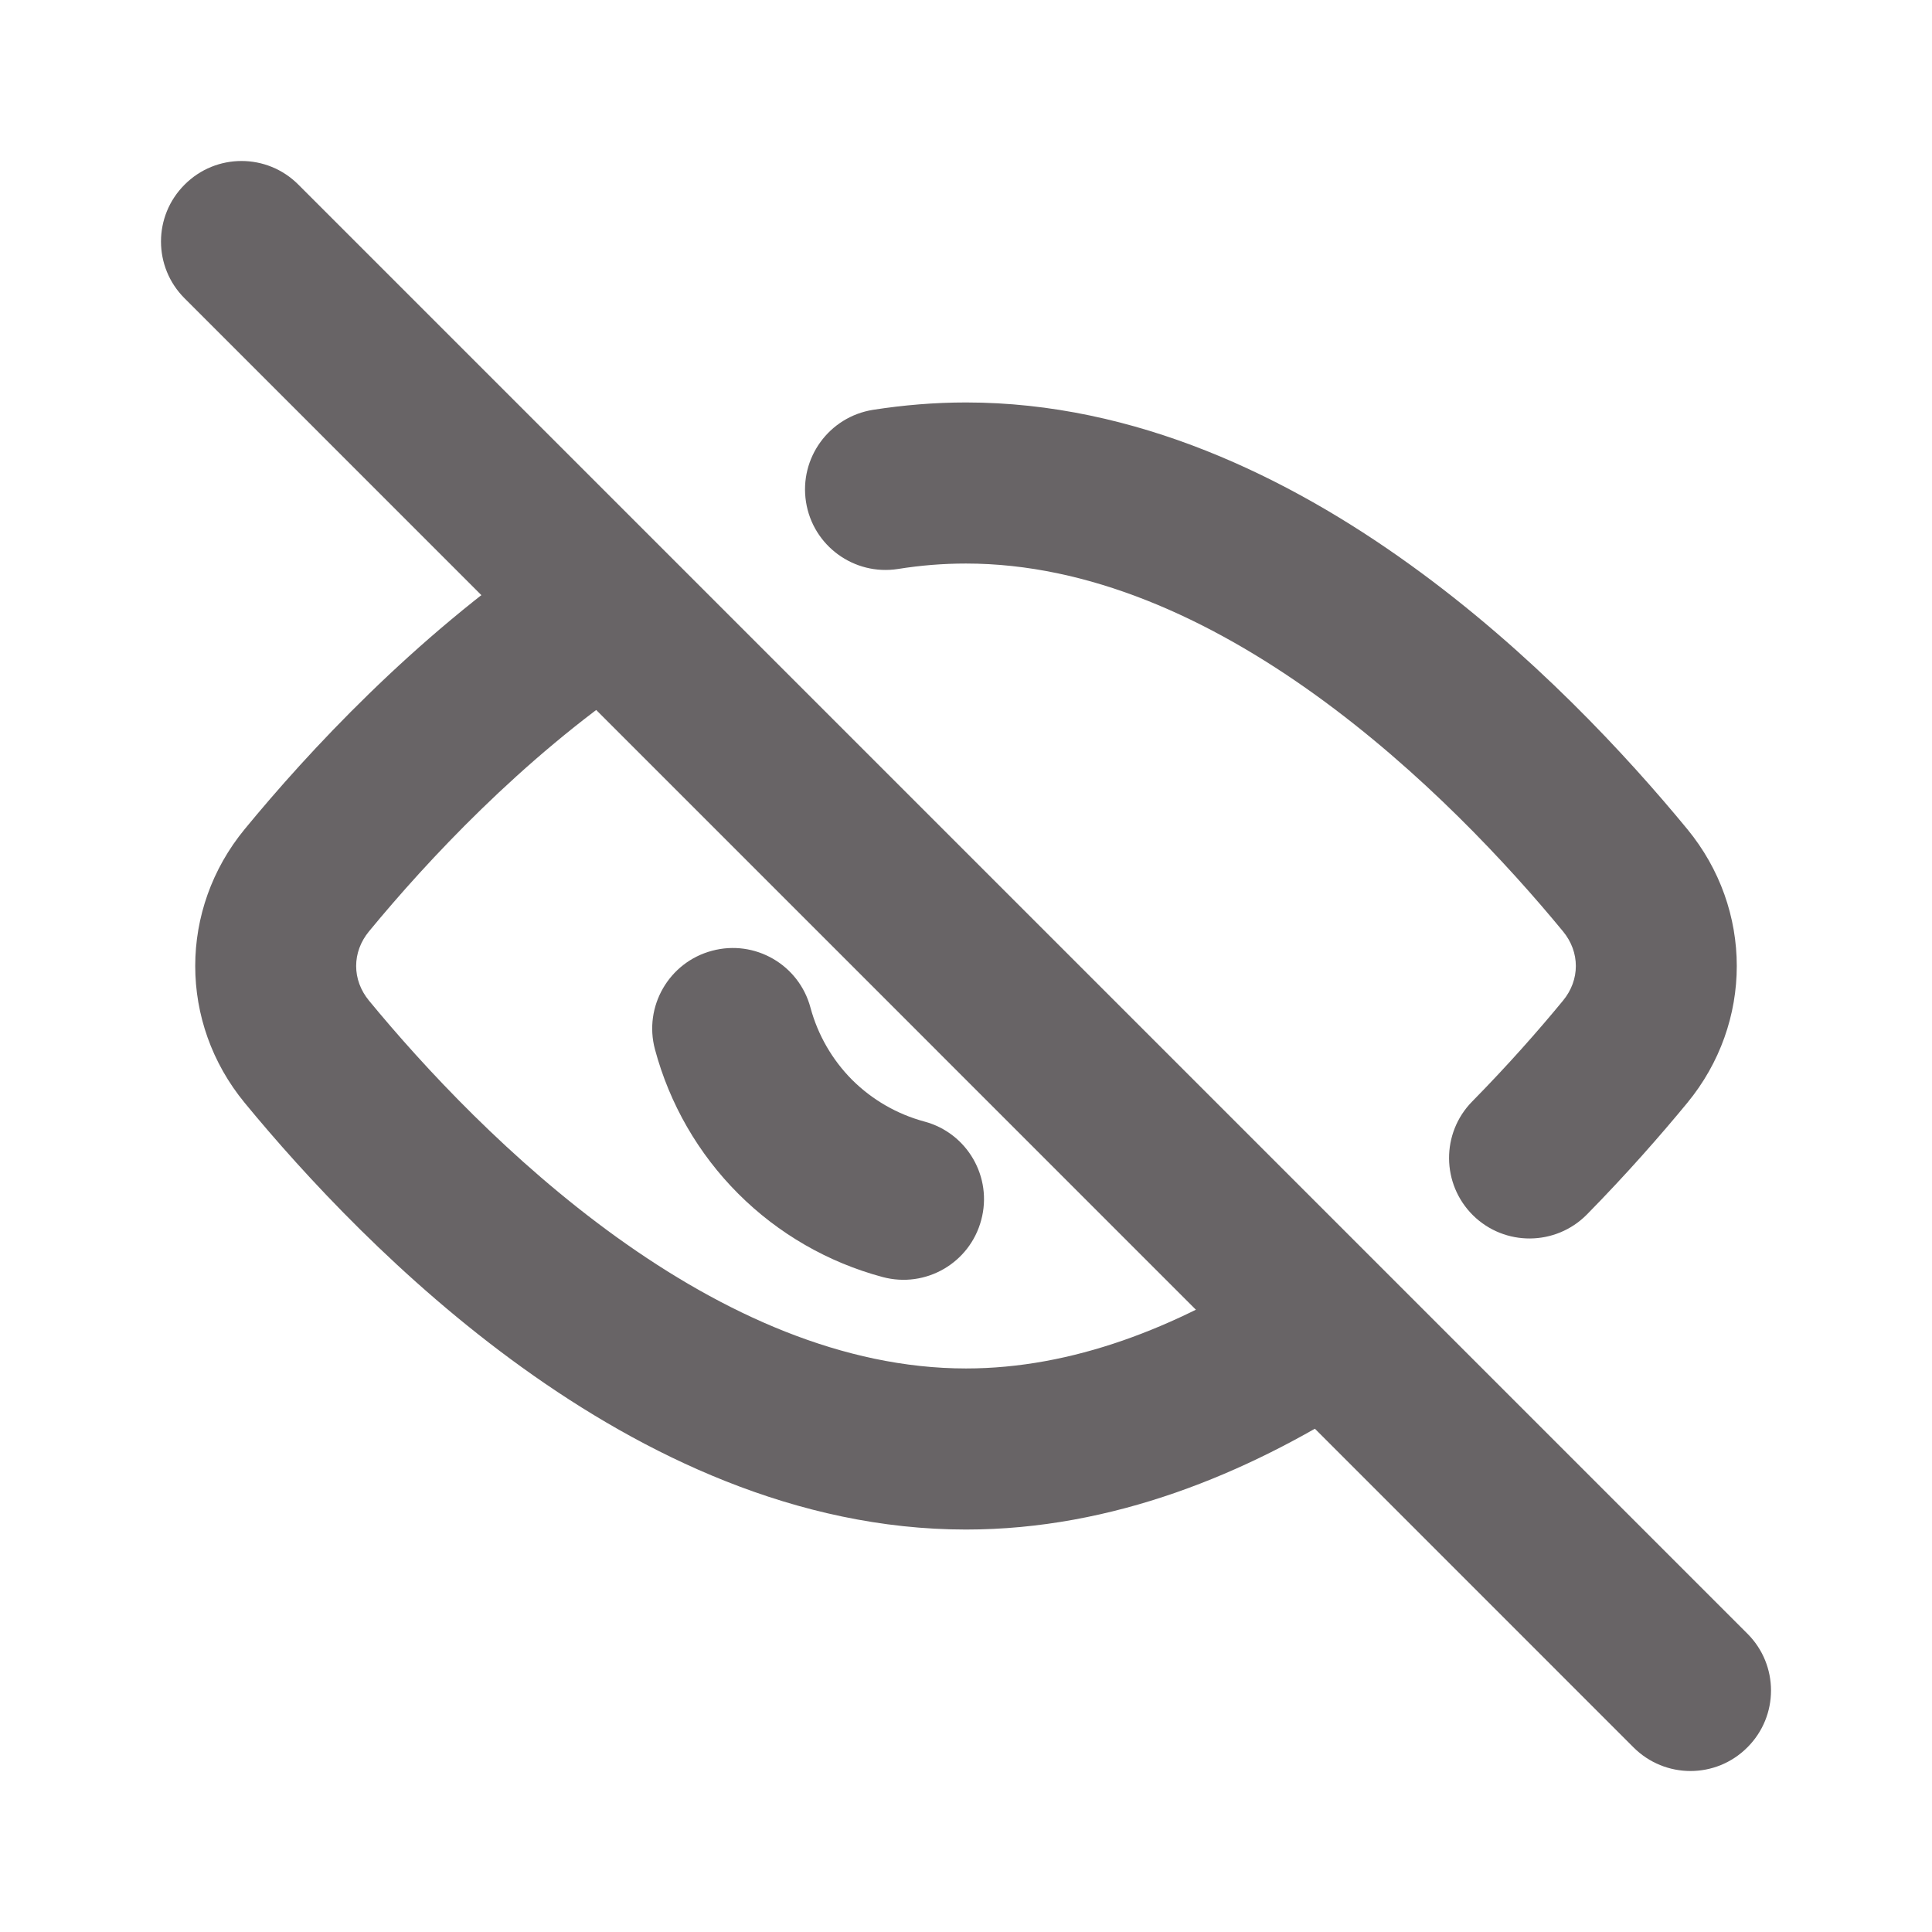 <svg width="16" height="16" viewBox="0 0 16 16" fill="none" xmlns="http://www.w3.org/2000/svg">
<path fill-rule="evenodd" clip-rule="evenodd" d="M8 4.667C7.811 4.667 7.624 4.682 7.437 4.712C7.073 4.769 6.732 4.52 6.675 4.157C6.618 3.793 6.866 3.452 7.23 3.394C7.481 3.355 7.738 3.333 8 3.333C9.407 3.333 10.671 3.952 11.673 4.673C12.68 5.397 13.48 6.267 13.973 6.866C14.52 7.53 14.52 8.47 13.973 9.134C13.752 9.402 13.472 9.722 13.142 10.058C12.883 10.32 12.461 10.323 12.199 10.065C11.937 9.806 11.934 9.384 12.192 9.122C12.49 8.819 12.744 8.53 12.944 8.287C13.086 8.115 13.086 7.885 12.944 7.713C12.491 7.163 11.773 6.388 10.894 5.755C10.009 5.118 9.017 4.667 8 4.667ZM5.272 5.639C4.318 6.29 3.539 7.127 3.056 7.713C2.914 7.885 2.914 8.115 3.056 8.287C3.509 8.837 4.227 9.612 5.106 10.245C5.991 10.882 6.983 11.333 8 11.333C8.878 11.333 9.739 10.997 10.532 10.491L11.249 11.615C10.327 12.203 9.218 12.667 8 12.667C6.593 12.667 5.329 12.048 4.327 11.327C3.32 10.603 2.52 9.733 2.027 9.134C1.48 8.47 1.48 7.53 2.027 6.866C2.55 6.23 3.421 5.287 4.52 4.537L5.272 5.639Z" fill="#686466"/>
<path fill-rule="evenodd" clip-rule="evenodd" d="M1.529 1.529C1.789 1.268 2.211 1.268 2.471 1.529L14.471 13.529C14.732 13.789 14.732 14.211 14.471 14.471C14.211 14.732 13.789 14.732 13.528 14.471L1.529 2.471C1.268 2.211 1.268 1.789 1.529 1.529Z" fill="#686466"/>
<path fill-rule="evenodd" clip-rule="evenodd" d="M5.896 7.874C6.251 7.778 6.617 7.989 6.712 8.345C6.773 8.571 6.892 8.777 7.057 8.943C7.223 9.108 7.429 9.227 7.655 9.288C8.011 9.383 8.222 9.749 8.126 10.104C8.031 10.46 7.666 10.671 7.31 10.576C6.858 10.455 6.445 10.217 6.114 9.886C5.783 9.555 5.545 9.142 5.424 8.69C5.329 8.335 5.54 7.969 5.896 7.874Z" fill="#686466"/>
</svg>
